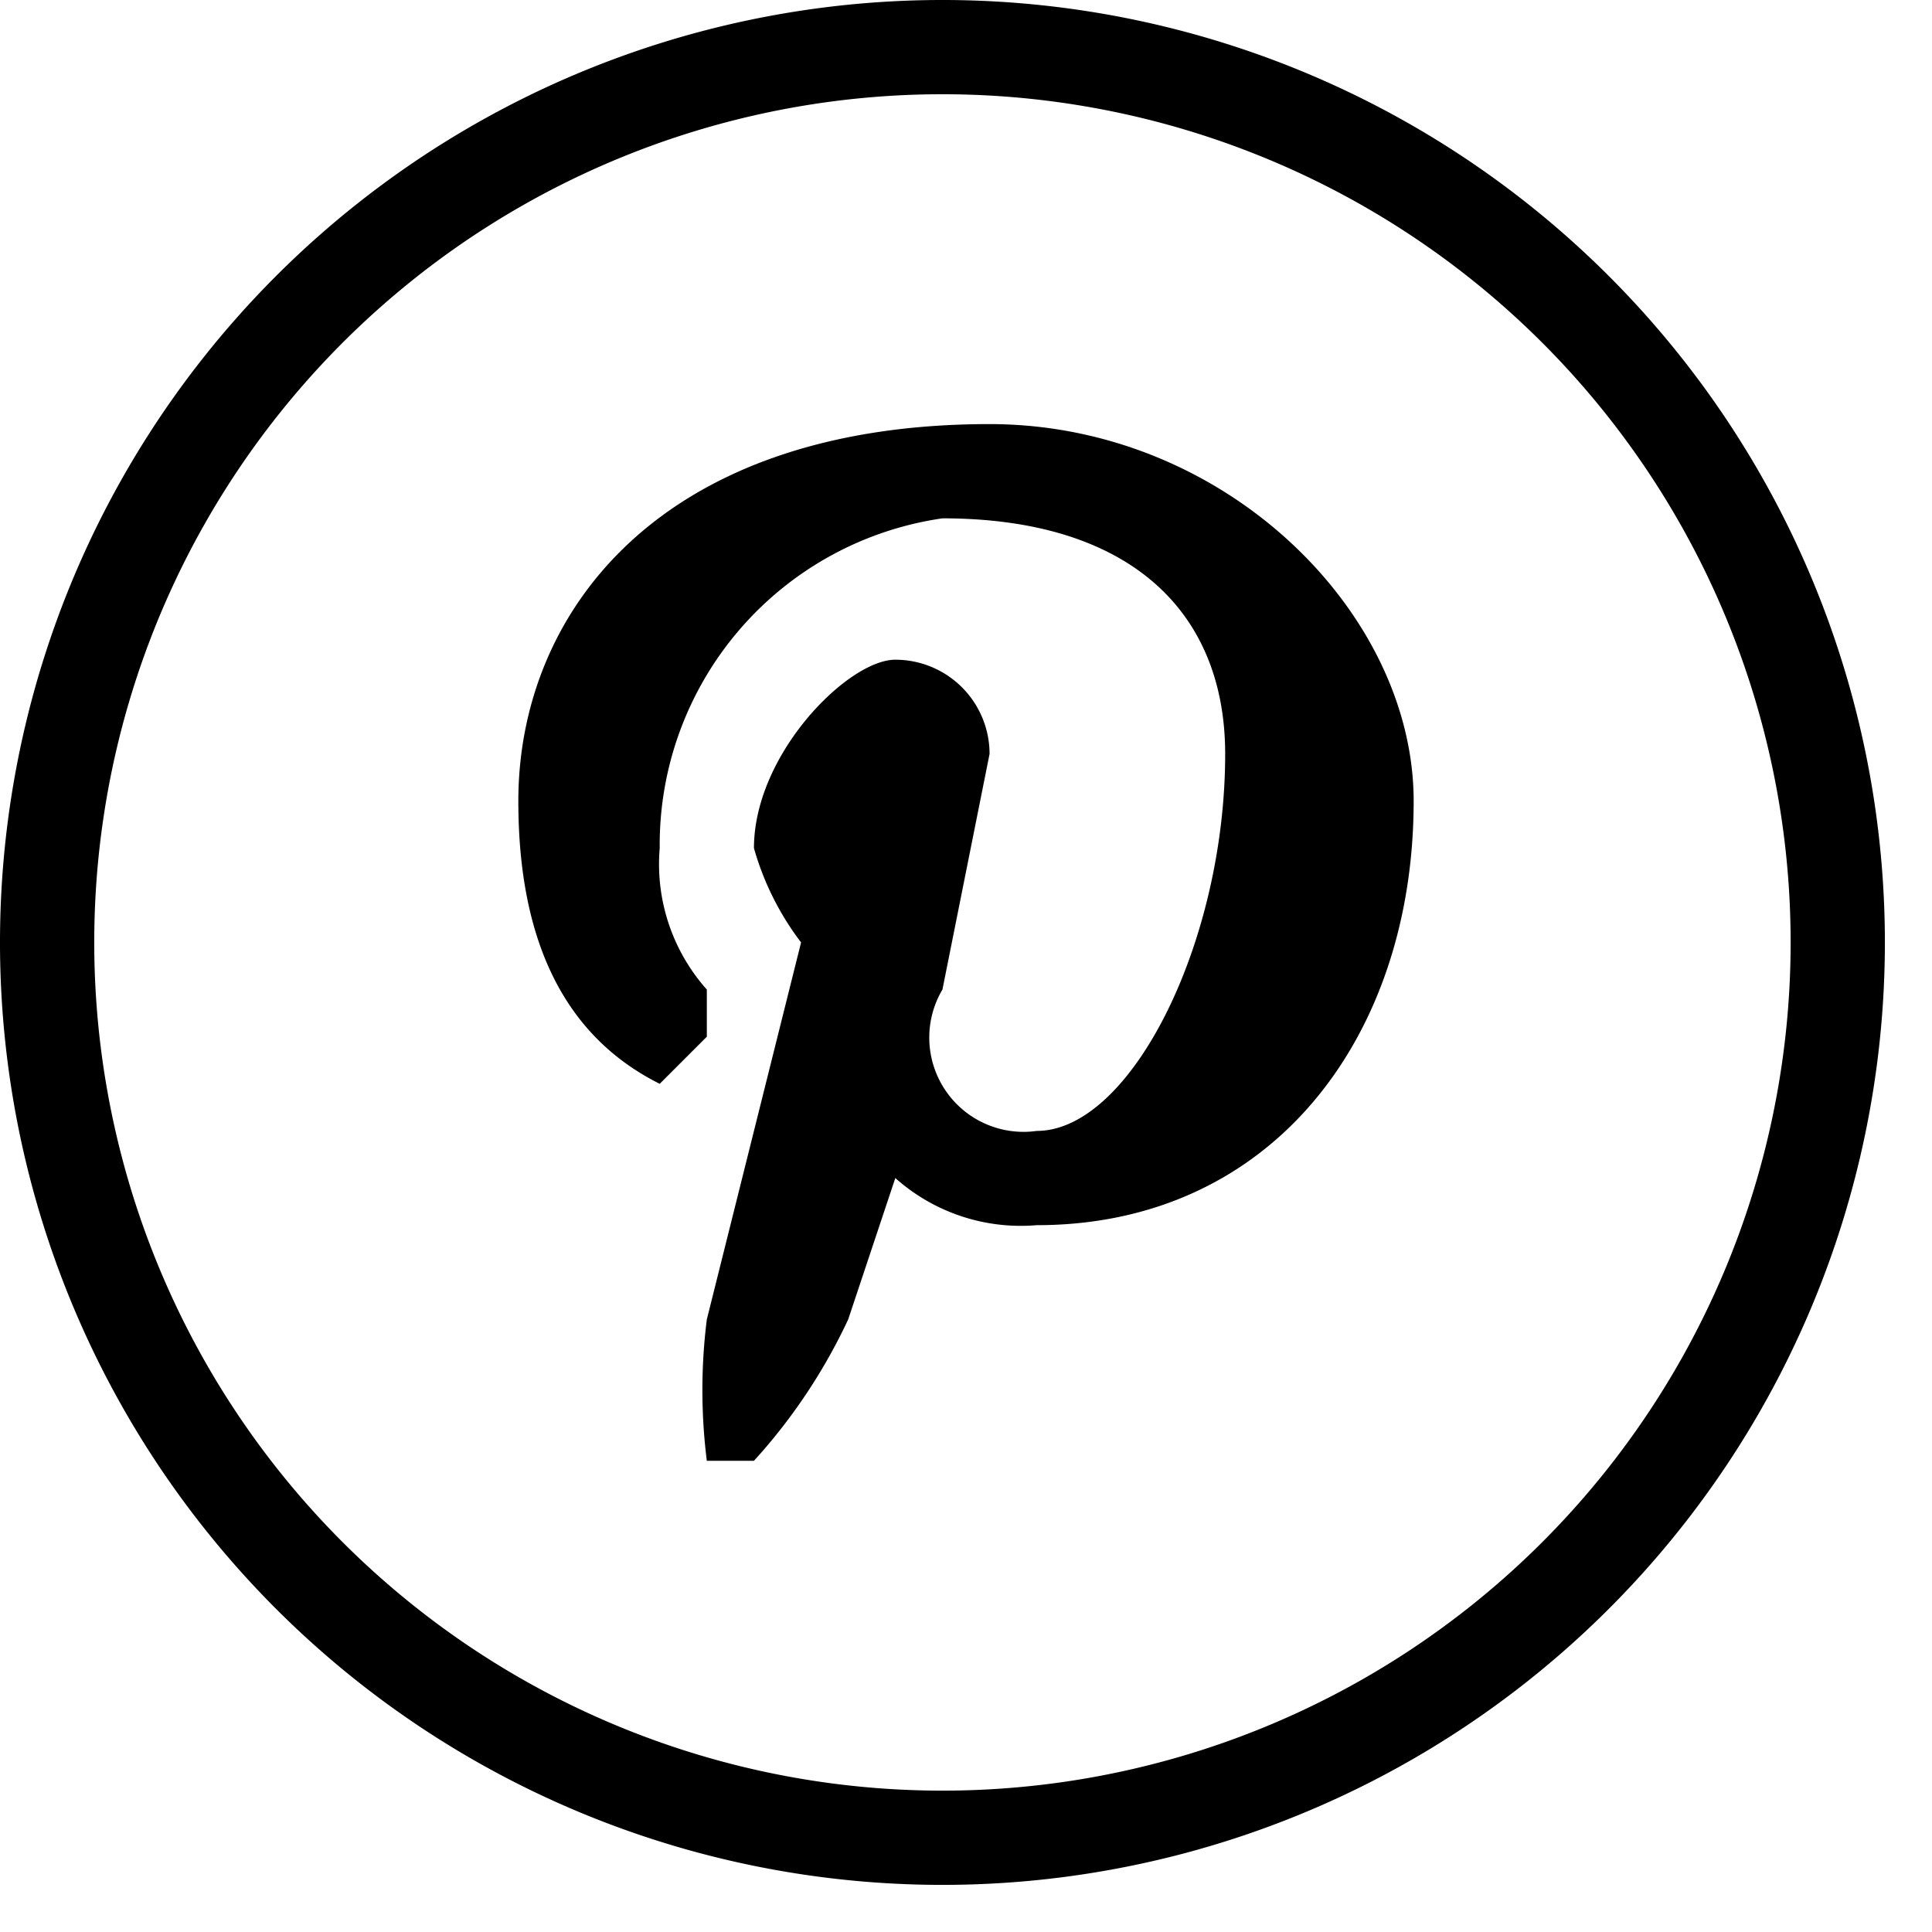 <svg data-name="Capa 1" xmlns="http://www.w3.org/2000/svg" viewBox="0 0 41 41"><path d="M30 17c0-4-4-8-9-8-7 0-10 4-10 8 0 3 1 5 3 6l1-1v-1a4 4 0 0 1-1-3 7 7 0 0 1 6-7c4 0 6 2 6 5 0 4-2 8-4 8a2 2 0 0 1-2-3l1-5a2 2 0 0 0-2-2c-1 0-3 2-3 4a6 6 0 0 0 1 2l-2 8a12 12 0 0 0 0 3h1a12 12 0 0 0 2-3l1-3a4 4 0 0 0 3 1c5 0 8-4 8-9z"/><path d="M40 20a20 20 0 1 0-20 20 20 20 0 0 0 20-20zM2 20a18 18 0 1 1 18 18A18 18 0 0 1 2 20z"/></svg>